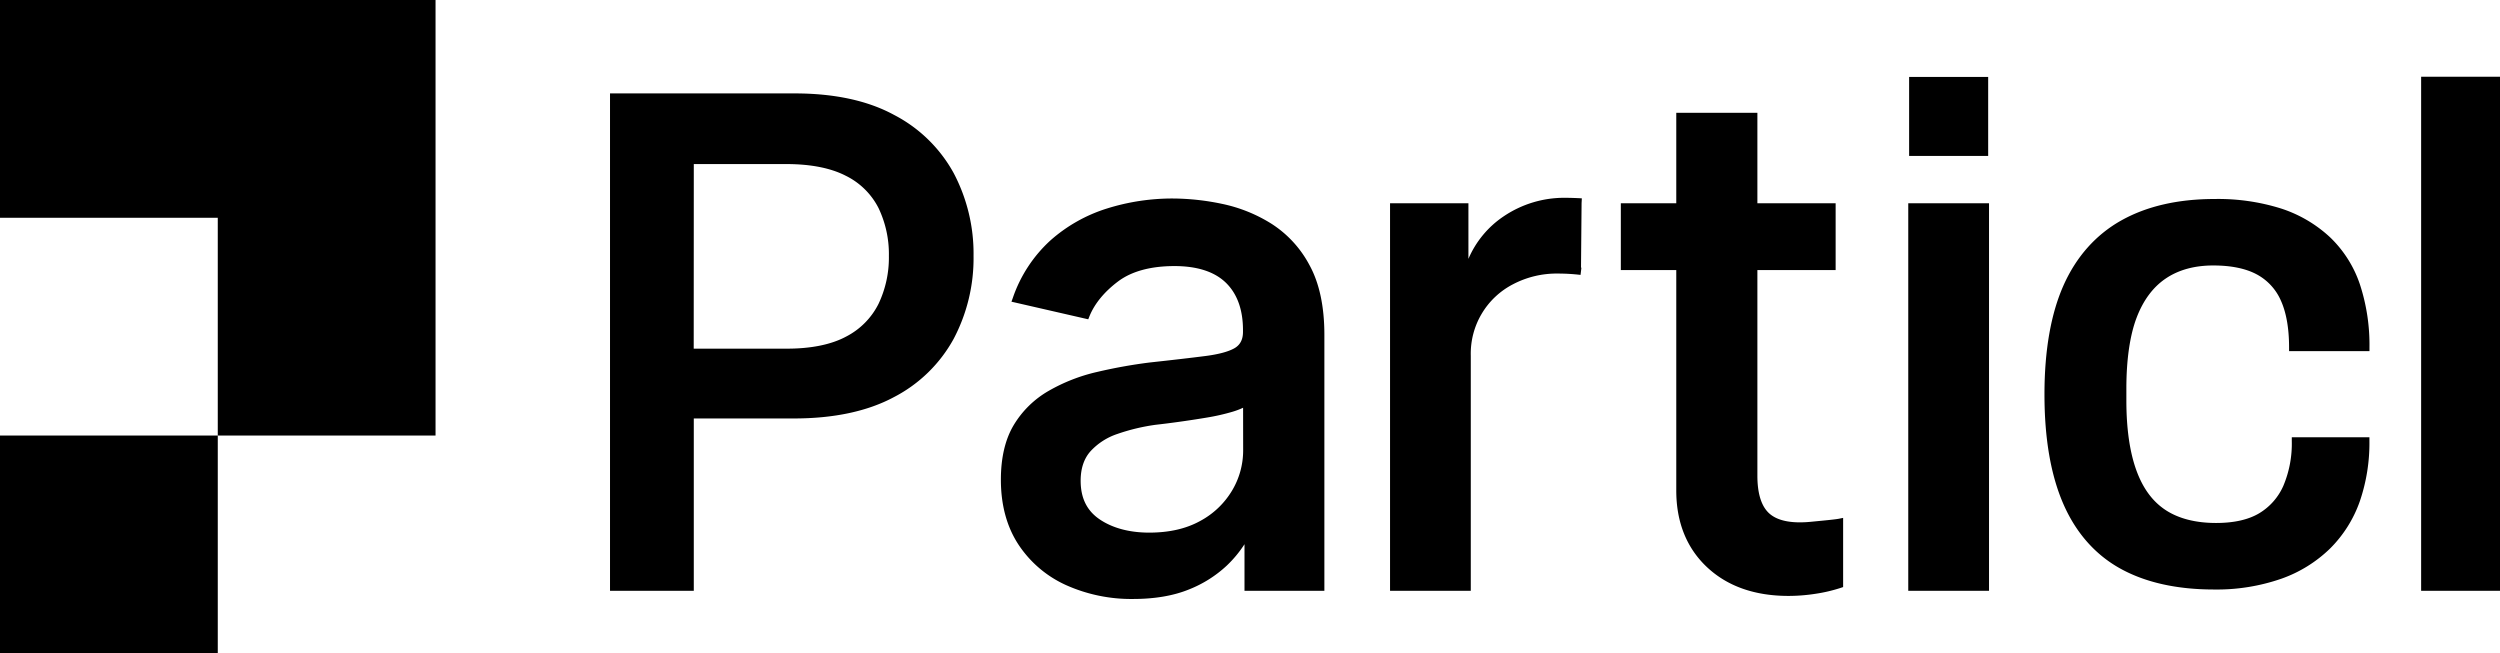 <svg width="287" height="75" fill="none" xmlns="http://www.w3.org/2000/svg"><g clip-path="url(#clip0_6000_78881)" fill="#000"><path fill-rule="evenodd" clip-rule="evenodd" d="M70.03 67.826h9.617V48.039h11.504c4.58 0 8.44-.823 11.466-2.447a16.402 16.402 0 006.868-6.702 19.815 19.815 0 002.278-9.51 19.815 19.815 0 00-2.278-9.504 16.418 16.418 0 00-6.852-6.687c-3.015-1.642-6.852-2.465-11.405-2.465H70.03v57.102zm20.282-27.8H79.638l.01-21.191h10.624c2.808 0 5.108.456 6.837 1.35a8.335 8.335 0 013.745 3.697 12.261 12.261 0 011.19 5.501c.031 1.9-.376 3.783-1.19 5.5a8.496 8.496 0 01-3.726 3.76c-1.714.919-4.008 1.384-6.816 1.384zM122.41 67.182a18.28 18.28 0 007.675 1.58c2.463 0 4.605-.366 6.368-1.078a13.758 13.758 0 004.368-2.742 13.331 13.331 0 002.047-2.466v5.35h9.17v-29.39c0-3.232-.57-5.913-1.692-7.968a12.664 12.664 0 00-4.384-4.783 17.278 17.278 0 00-5.662-2.28 28.051 28.051 0 00-5.632-.617 25.125 25.125 0 00-7.604 1.153 17.773 17.773 0 00-6.473 3.658 15.888 15.888 0 00-4.315 6.591l-.161.444 8.816 2.022.133-.333c.591-1.47 1.723-2.832 3.279-4.006 1.557-1.174 3.755-1.772 6.489-1.772 2.607 0 4.599.647 5.9 1.913 1.3 1.267 1.963 3.098 1.963 5.443v.194c0 .866-.308 1.47-.925 1.849-.687.41-1.828.724-3.369.924-1.615.207-3.754.456-6.365.74a57.545 57.545 0 00-6.137 1.103 20.141 20.141 0 00-5.505 2.157 11.134 11.134 0 00-4.008 3.914c-.983 1.633-1.485 3.747-1.485 6.286 0 2.91.681 5.415 2.022 7.455a12.906 12.906 0 005.487 4.659zm19.08-19.913a8.556 8.556 0 001.217-.46l.007 4.913a8.967 8.967 0 01-1.27 4.591 9.47 9.47 0 01-3.669 3.498c-1.599.884-3.544 1.334-5.856 1.334s-4.254-.548-5.703-1.54c-1.448-.993-2.157-2.438-2.157-4.42 0-1.399.379-2.533 1.125-3.374a7.335 7.335 0 013.082-1.99 22.823 22.823 0 014.399-1.055 99.522 99.522 0 002.629-.332c1.054-.145 2.127-.309 3.212-.49a24.269 24.269 0 002.984-.675zM159.577 67.826h9.269V40.84a8.96 8.96 0 014.84-8.203 10.79 10.79 0 015.172-1.232c.865 0 1.73.051 2.589.154l.099-.83-.046-.005.066-7.4.029-.554a34.863 34.863 0 00-1.877-.062c-2.524-.03-4.998.711-7.09 2.123a11.152 11.152 0 00-4.053 4.888v-6.385h-8.998v44.492zM195.969 65.114c2.333 2.188 5.477 3.297 9.346 3.297a20.303 20.303 0 003.116-.246c.975-.144 1.936-.37 2.873-.675l.287-.095v-7.942l-.5.099c-.394.08-1.849.219-2.629.293l-.475.046c-2.447.253-4.17-.136-5.095-1.171-.758-.841-1.144-2.225-1.144-4.114V31.004h8.983v-7.67h-8.983V12.949h-9.312v10.385h-6.365v7.67h6.365v25.312c0 3.646 1.199 6.61 3.533 8.798zM219.068 67.826h9.272V23.334h-9.272v44.492zM219.167 17.901h9.075V8.829h-9.075V17.9zM243.401 65.265c2.879 1.6 6.498 2.41 10.764 2.41a22.593 22.593 0 007.721-1.233 15.311 15.311 0 005.629-3.494 14.35 14.35 0 003.39-5.396 20.658 20.658 0 001.104-6.937V50.2h-8.912v.416a12.46 12.46 0 01-.964 5.147 6.91 6.91 0 01-2.793 3.17c-1.233.73-2.885 1.104-4.932 1.104-2.361 0-4.321-.509-5.81-1.492-1.489-.983-2.602-2.49-3.357-4.591-.755-2.102-1.134-4.786-1.134-7.976v-1.365c0-3.343.407-6.114 1.171-8.129.764-2.015 1.896-3.534 3.363-4.52 1.467-.987 3.289-1.489 5.447-1.489 2.052 0 3.735.348 4.999 1.03a6.244 6.244 0 012.774 3.04c.617 1.381.925 3.193.925 5.35v.416h9.229v-.416a22.273 22.273 0 00-1.1-7.254 13.389 13.389 0 00-3.428-5.405 15.082 15.082 0 00-5.595-3.291 24.098 24.098 0 00-7.65-1.1c-4.214 0-7.805.829-10.724 2.465-2.919 1.636-5.163 4.17-6.618 7.433s-2.195 7.476-2.195 12.524c0 5.047.715 9.241 2.158 12.563 1.442 3.322 3.659 5.837 6.538 7.436zM277.946 67.826h9.272V8.807h-9.272v59.019z"/><path d="M50 0v50H25V25H0V0h50zM25 50H0v24.997h25V50z"/></g><defs><clipPath id="clip0_6000_78881"><path fill="#fff" d="M0 0h287v75H0z"/></clipPath></defs></svg>